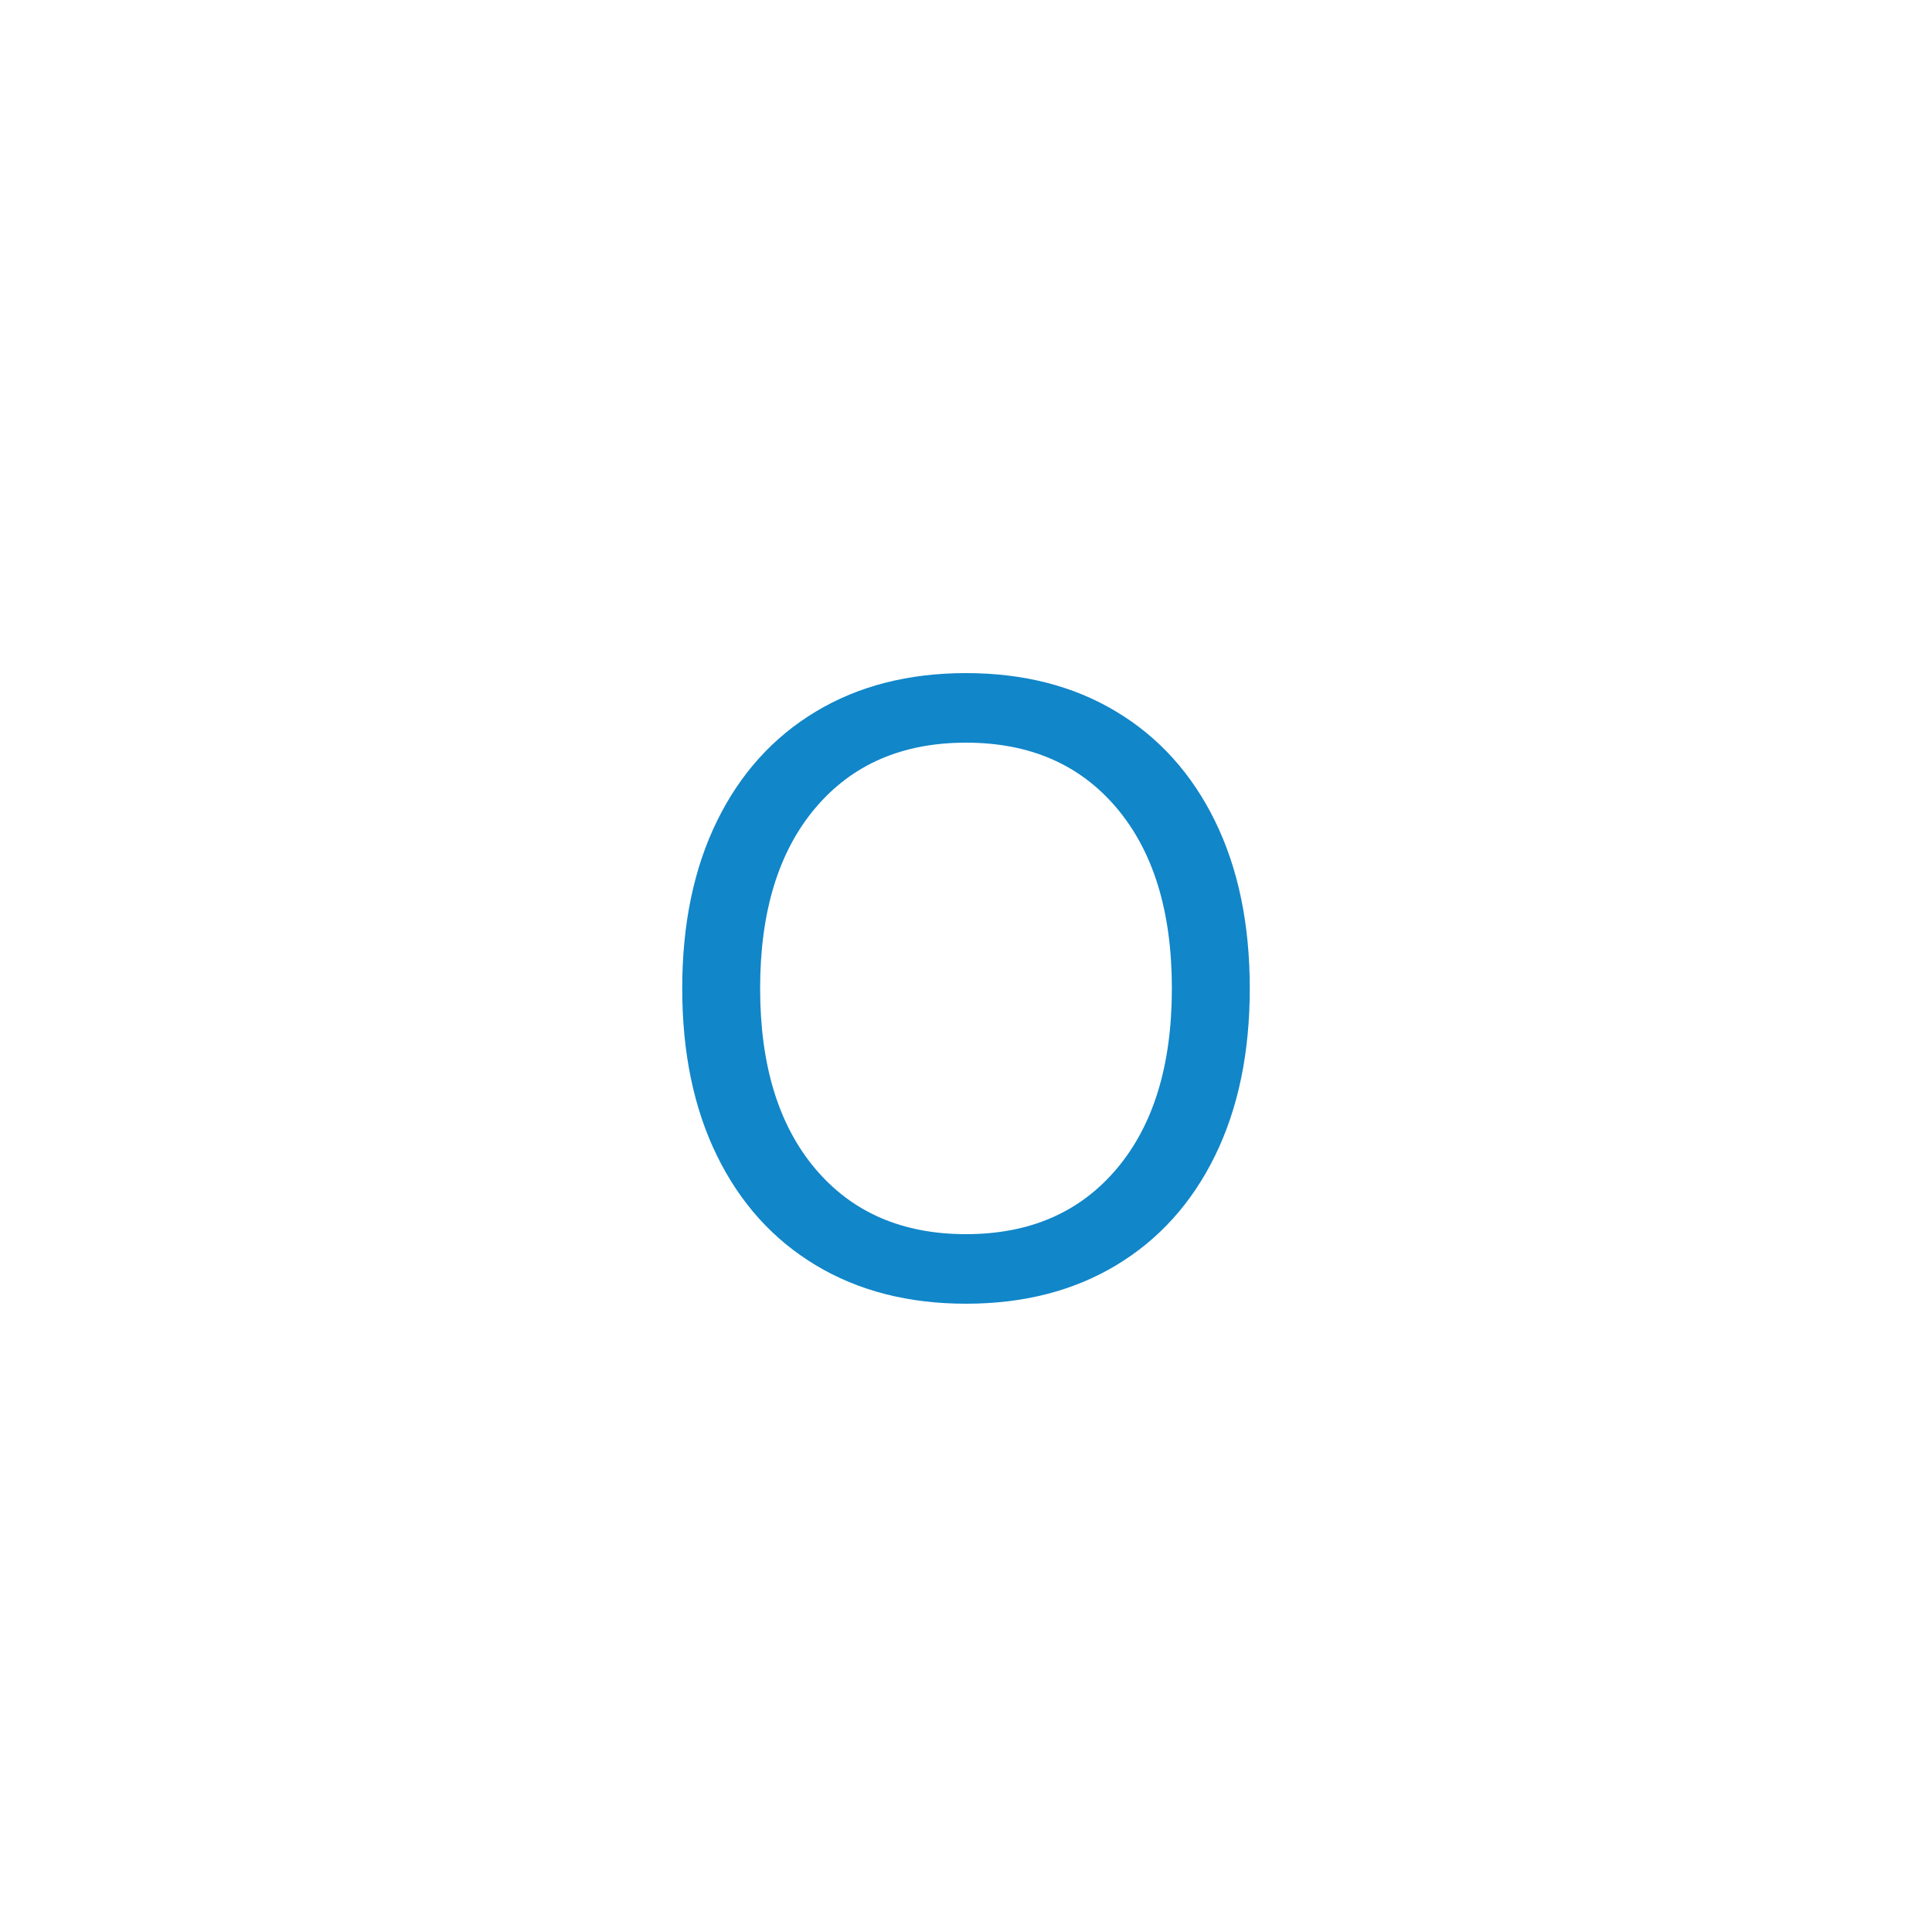 <?xml version="1.0" encoding="UTF-8"?>
<svg width="100px" height="100px" viewBox="0 0 100 100" version="1.1" xmlns="http://www.w3.org/2000/svg" xmlns:xlink="http://www.w3.org/1999/xlink">
    <!-- Generator: Sketch 49 (51002) - http://www.bohemiancoding.com/sketch -->
    <title>o</title>
    <desc>Created with Sketch.</desc>
    <defs></defs>
    <g id="o" stroke="none" stroke-width="1" fill="none" fill-rule="evenodd">
        <path d="M50,34.84 C52.976,34.84 55.568,35.504 57.776,36.832 C59.984,38.16 61.688,40.048 62.888,42.496 C64.088,44.944 64.688,47.832 64.688,51.16 C64.688,54.488 64.088,57.376 62.888,59.824 C61.688,62.272 59.984,64.16 57.776,65.488 C55.568,66.816 52.976,67.48 50,67.48 C47.024,67.48 44.432,66.816 42.224,65.488 C40.016,64.16 38.312,62.272 37.112,59.824 C35.912,57.376 35.312,54.488 35.312,51.16 C35.312,47.832 35.912,44.944 37.112,42.496 C38.312,40.048 40.016,38.16 42.224,36.832 C44.432,35.504 47.024,34.84 50,34.84 Z M50,38.44 C46.704,38.44 44.104,39.568 42.2,41.824 C40.296,44.08 39.344,47.192 39.344,51.16 C39.344,55.128 40.296,58.24 42.2,60.496 C44.104,62.752 46.704,63.88 50,63.88 C53.296,63.88 55.896,62.752 57.8,60.496 C59.704,58.24 60.656,55.128 60.656,51.16 C60.656,47.192 59.704,44.08 57.8,41.824 C55.896,39.568 53.296,38.44 50,38.44 Z" id="O" fill="#1186C9"></path>
    </g>
</svg>